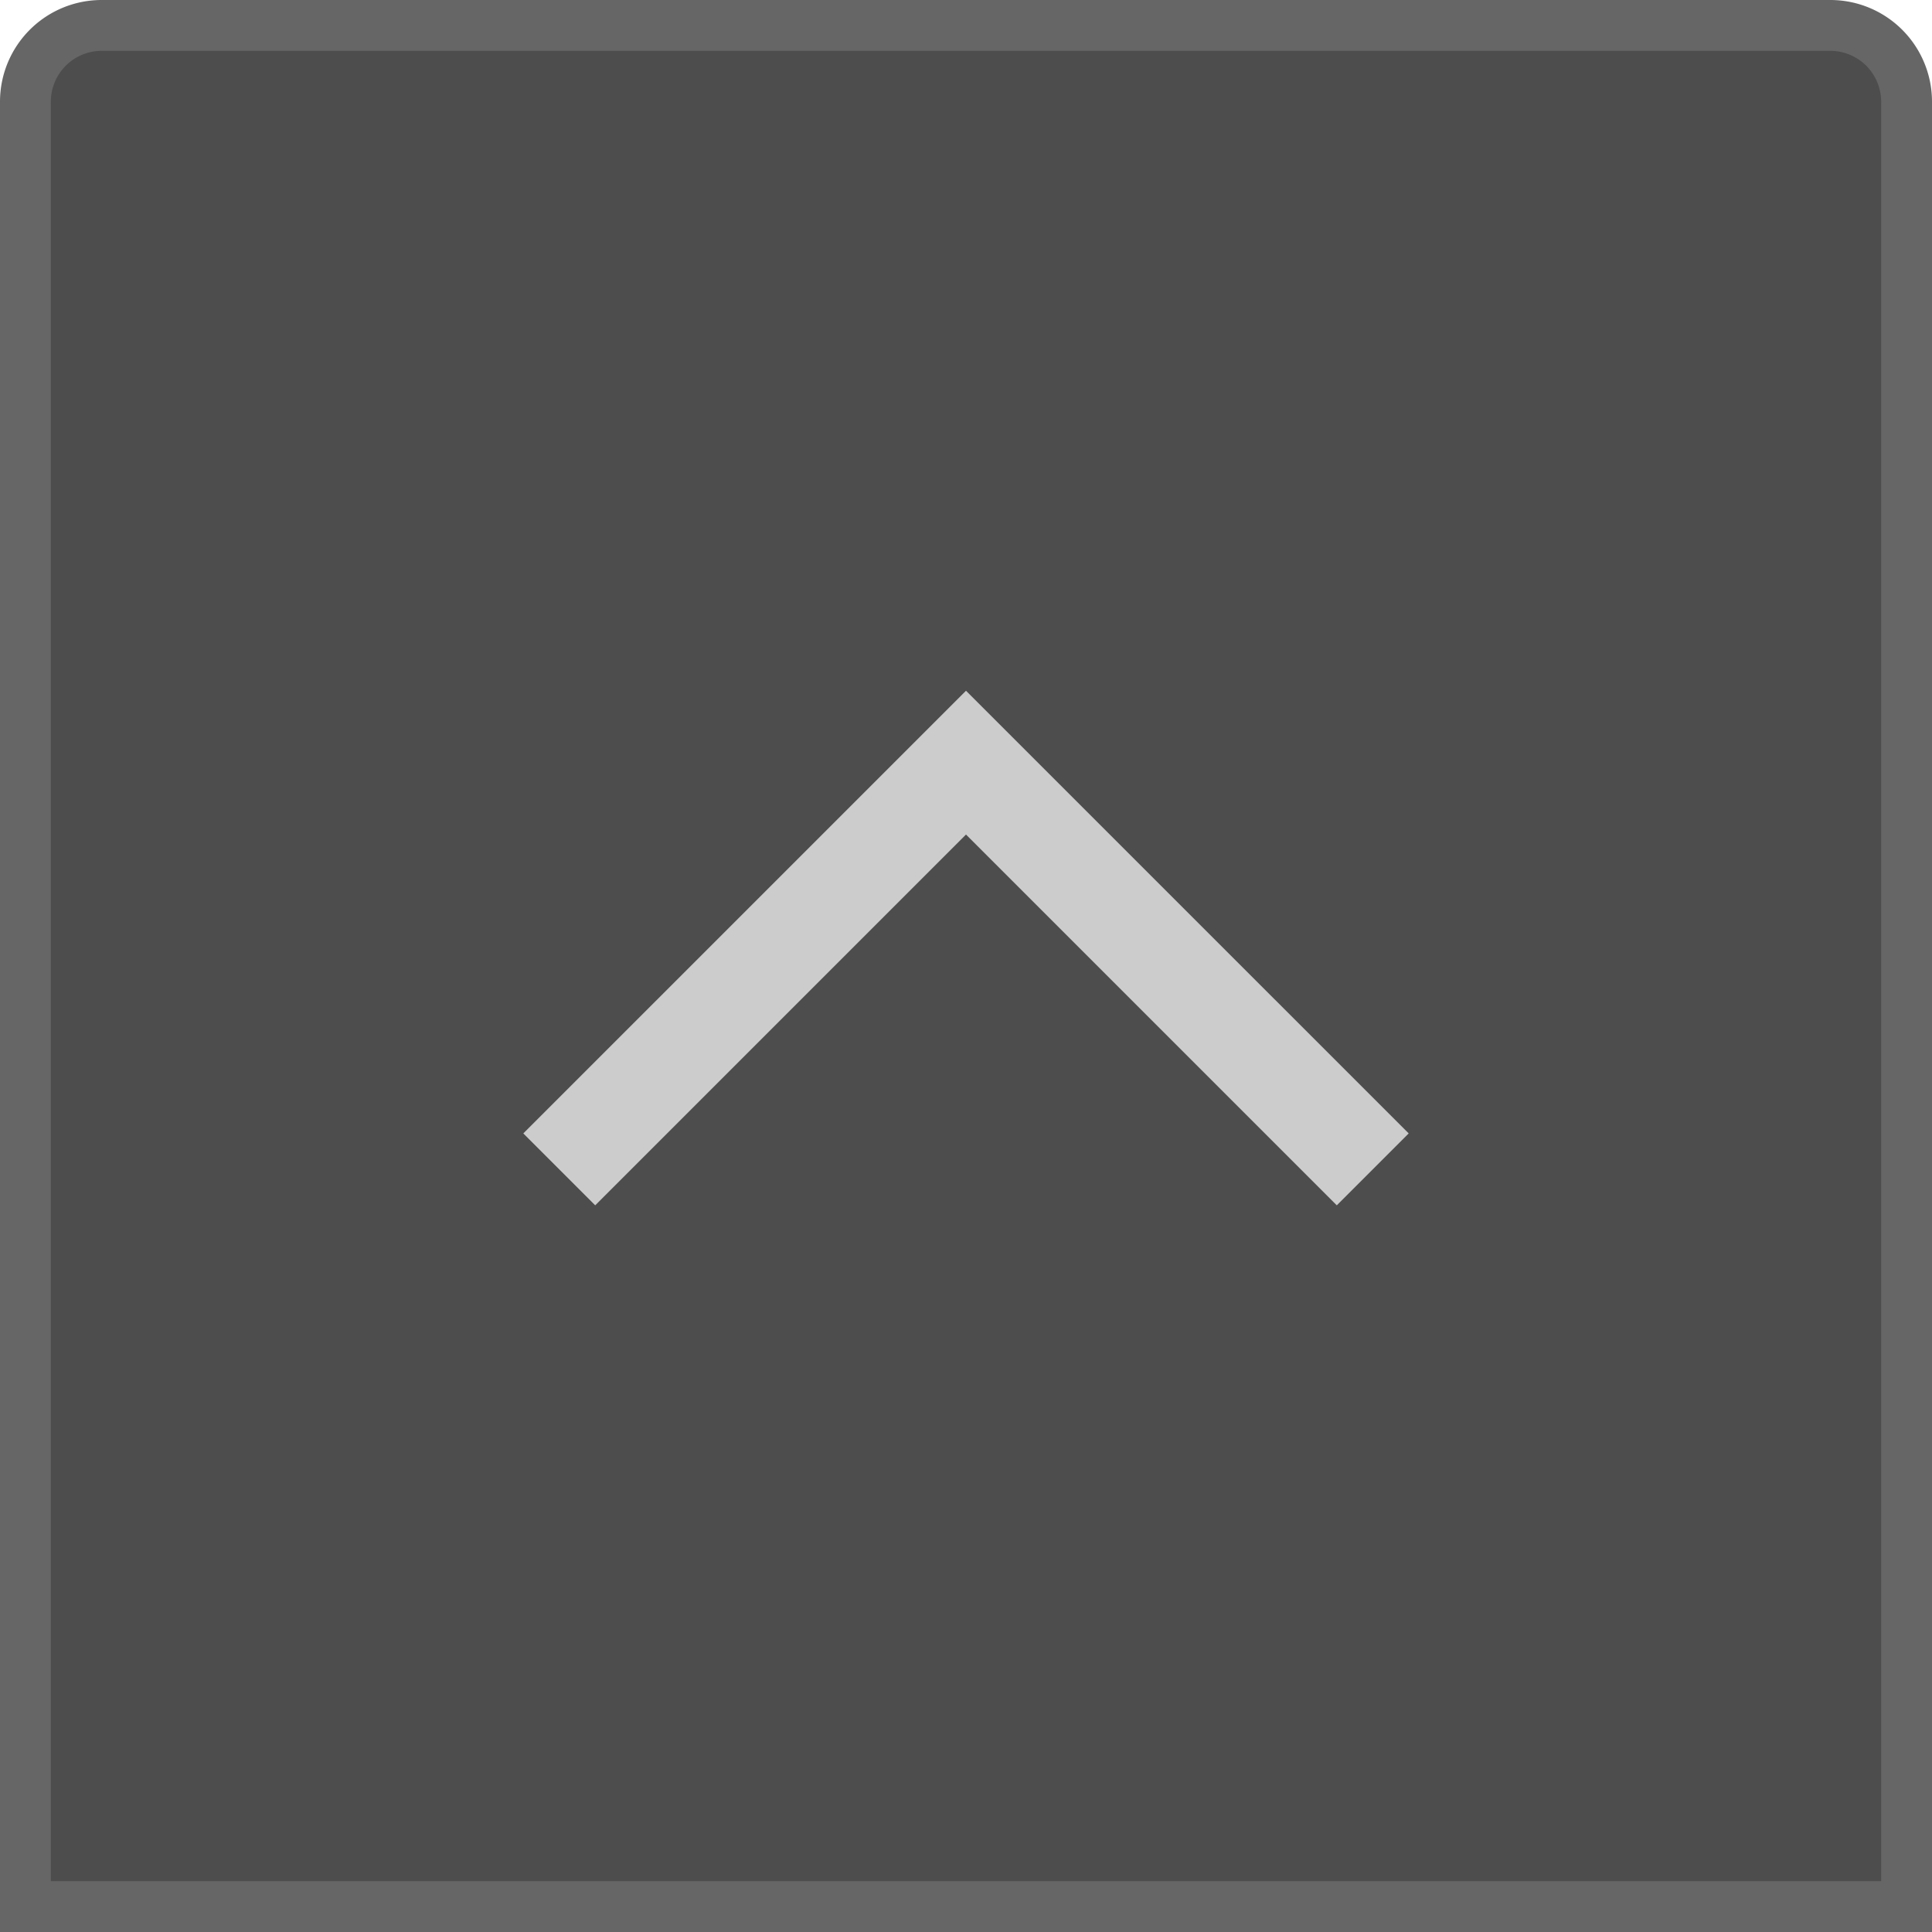 <svg xmlns="http://www.w3.org/2000/svg" width="38" height="38" viewBox="0 0 38 38"><title>Preset_Up_Enabled</title><path d="M.5,37.5V2A1.502,1.502,0,0,1,2,.5H36A1.502,1.502,0,0,1,37.5,2V37.5Z" fill="#4d4d4d"/><path d="M36,1a1.001,1.001,0,0,1,1,1V37H1V2A1.001,1.001,0,0,1,2,1H36m0-1H2A2,2,0,0,0,0,2V38H38V2a2,2,0,0,0-2-2Z" fill="#666"/><polyline points="27 23 19 15 11 23" fill="none" stroke="#ccc" stroke-miterlimit="10" stroke-width="2"/></svg>
